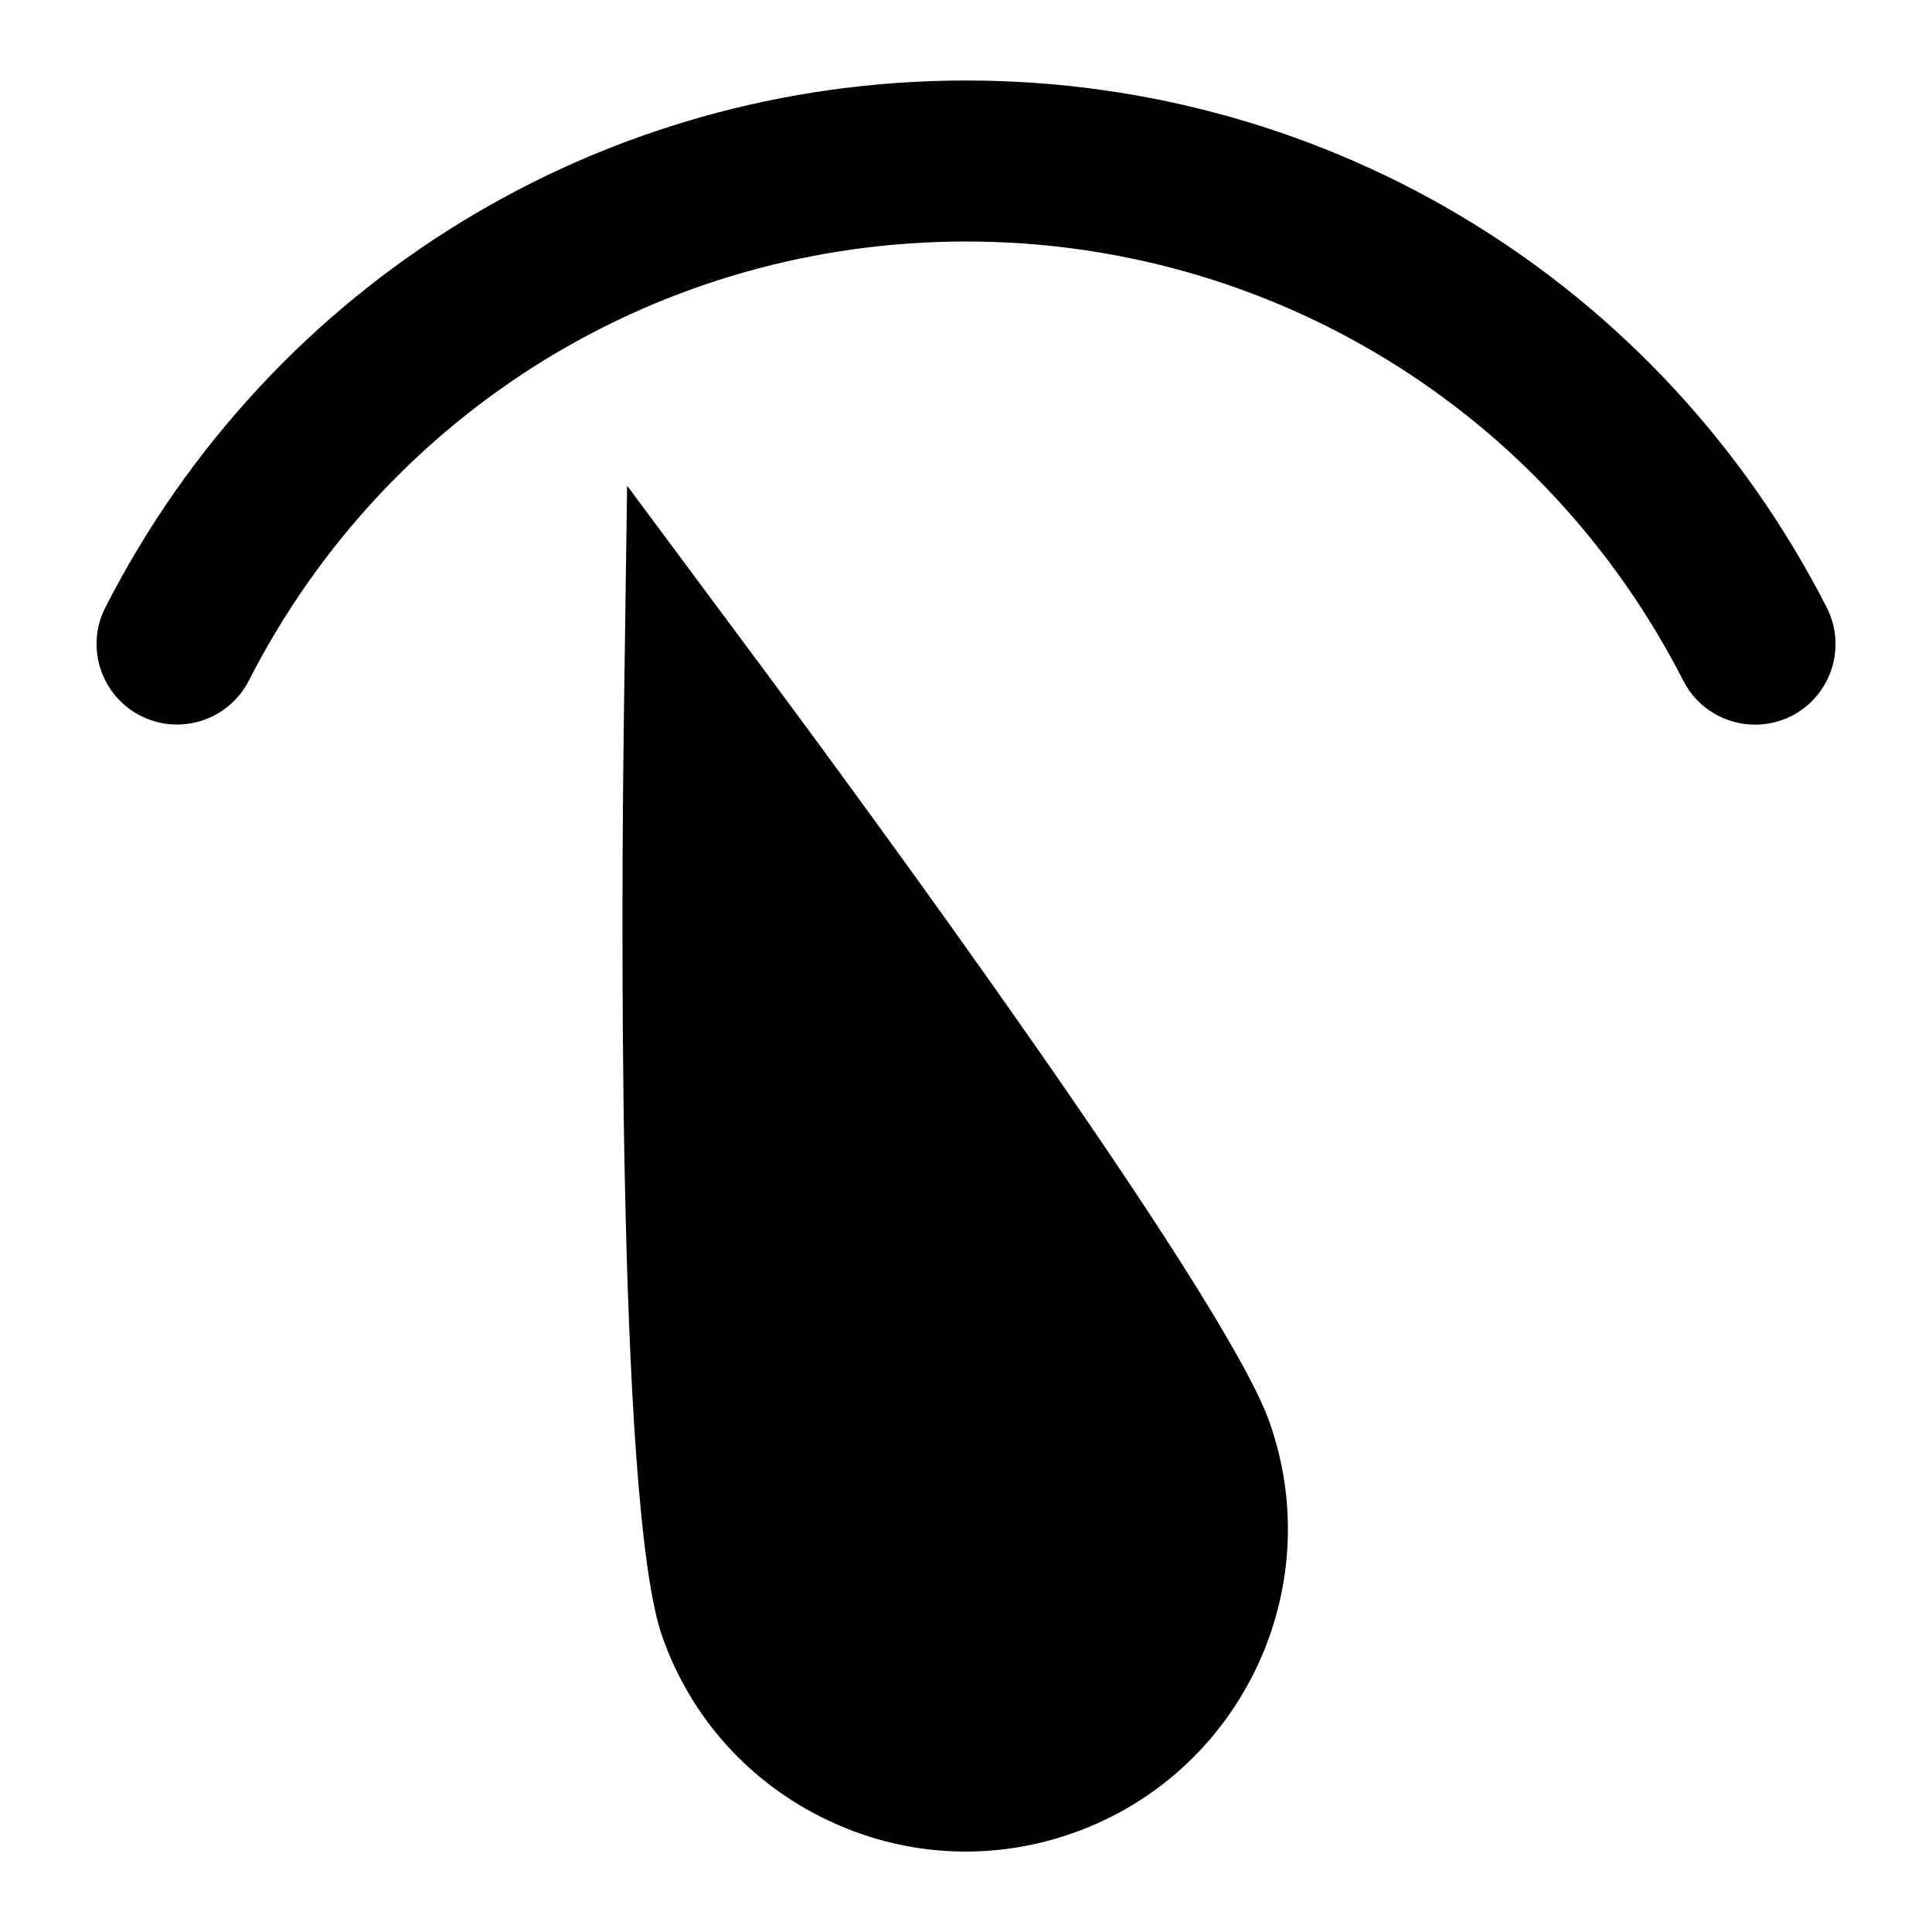 <svg id="nc_icon" xmlns="http://www.w3.org/2000/svg" xmlns:xlink="http://www.w3.org/1999/xlink" x="0px" y="0px" viewBox="0 0 24 24"><g >
<path data-color="color-2" fill="currentColor" d="M22.692,7.546C20.628,3.508,16.532,1,12,1&#10;&#9;C7.469,1,3.373,3.508,1.309,7.545c-0.251,0.492-0.056,1.094,0.436,1.346&#10;&#9;c0.492,0.251,1.094,0.056,1.346-0.436C4.81,5.09,8.224,3,12,3c3.777,0,7.191,2.091,8.911,5.457&#10;&#9;c0.177,0.346,0.528,0.545,0.892,0.545c0.153,0,0.309-0.035,0.454-0.109&#10;&#9;C22.748,8.641,22.943,8.038,22.692,7.546z"/>
<path fill="currentColor" d="M9.552,8.404L7.79,6.033L7.749,8.987c-0.022,1.606-0.104,9.701,0.479,11.347&#10;&#9;c0.356,1.007,1.084,1.815,2.049,2.275c0.546,0.261,1.131,0.392,1.719,0.392&#10;&#9;c0.45,0,0.902-0.077,1.338-0.232c2.079-0.736,3.172-3.027,2.435-5.106&#10;&#9;C15.195,16.042,10.489,9.666,9.552,8.404z"/>
</g></svg>